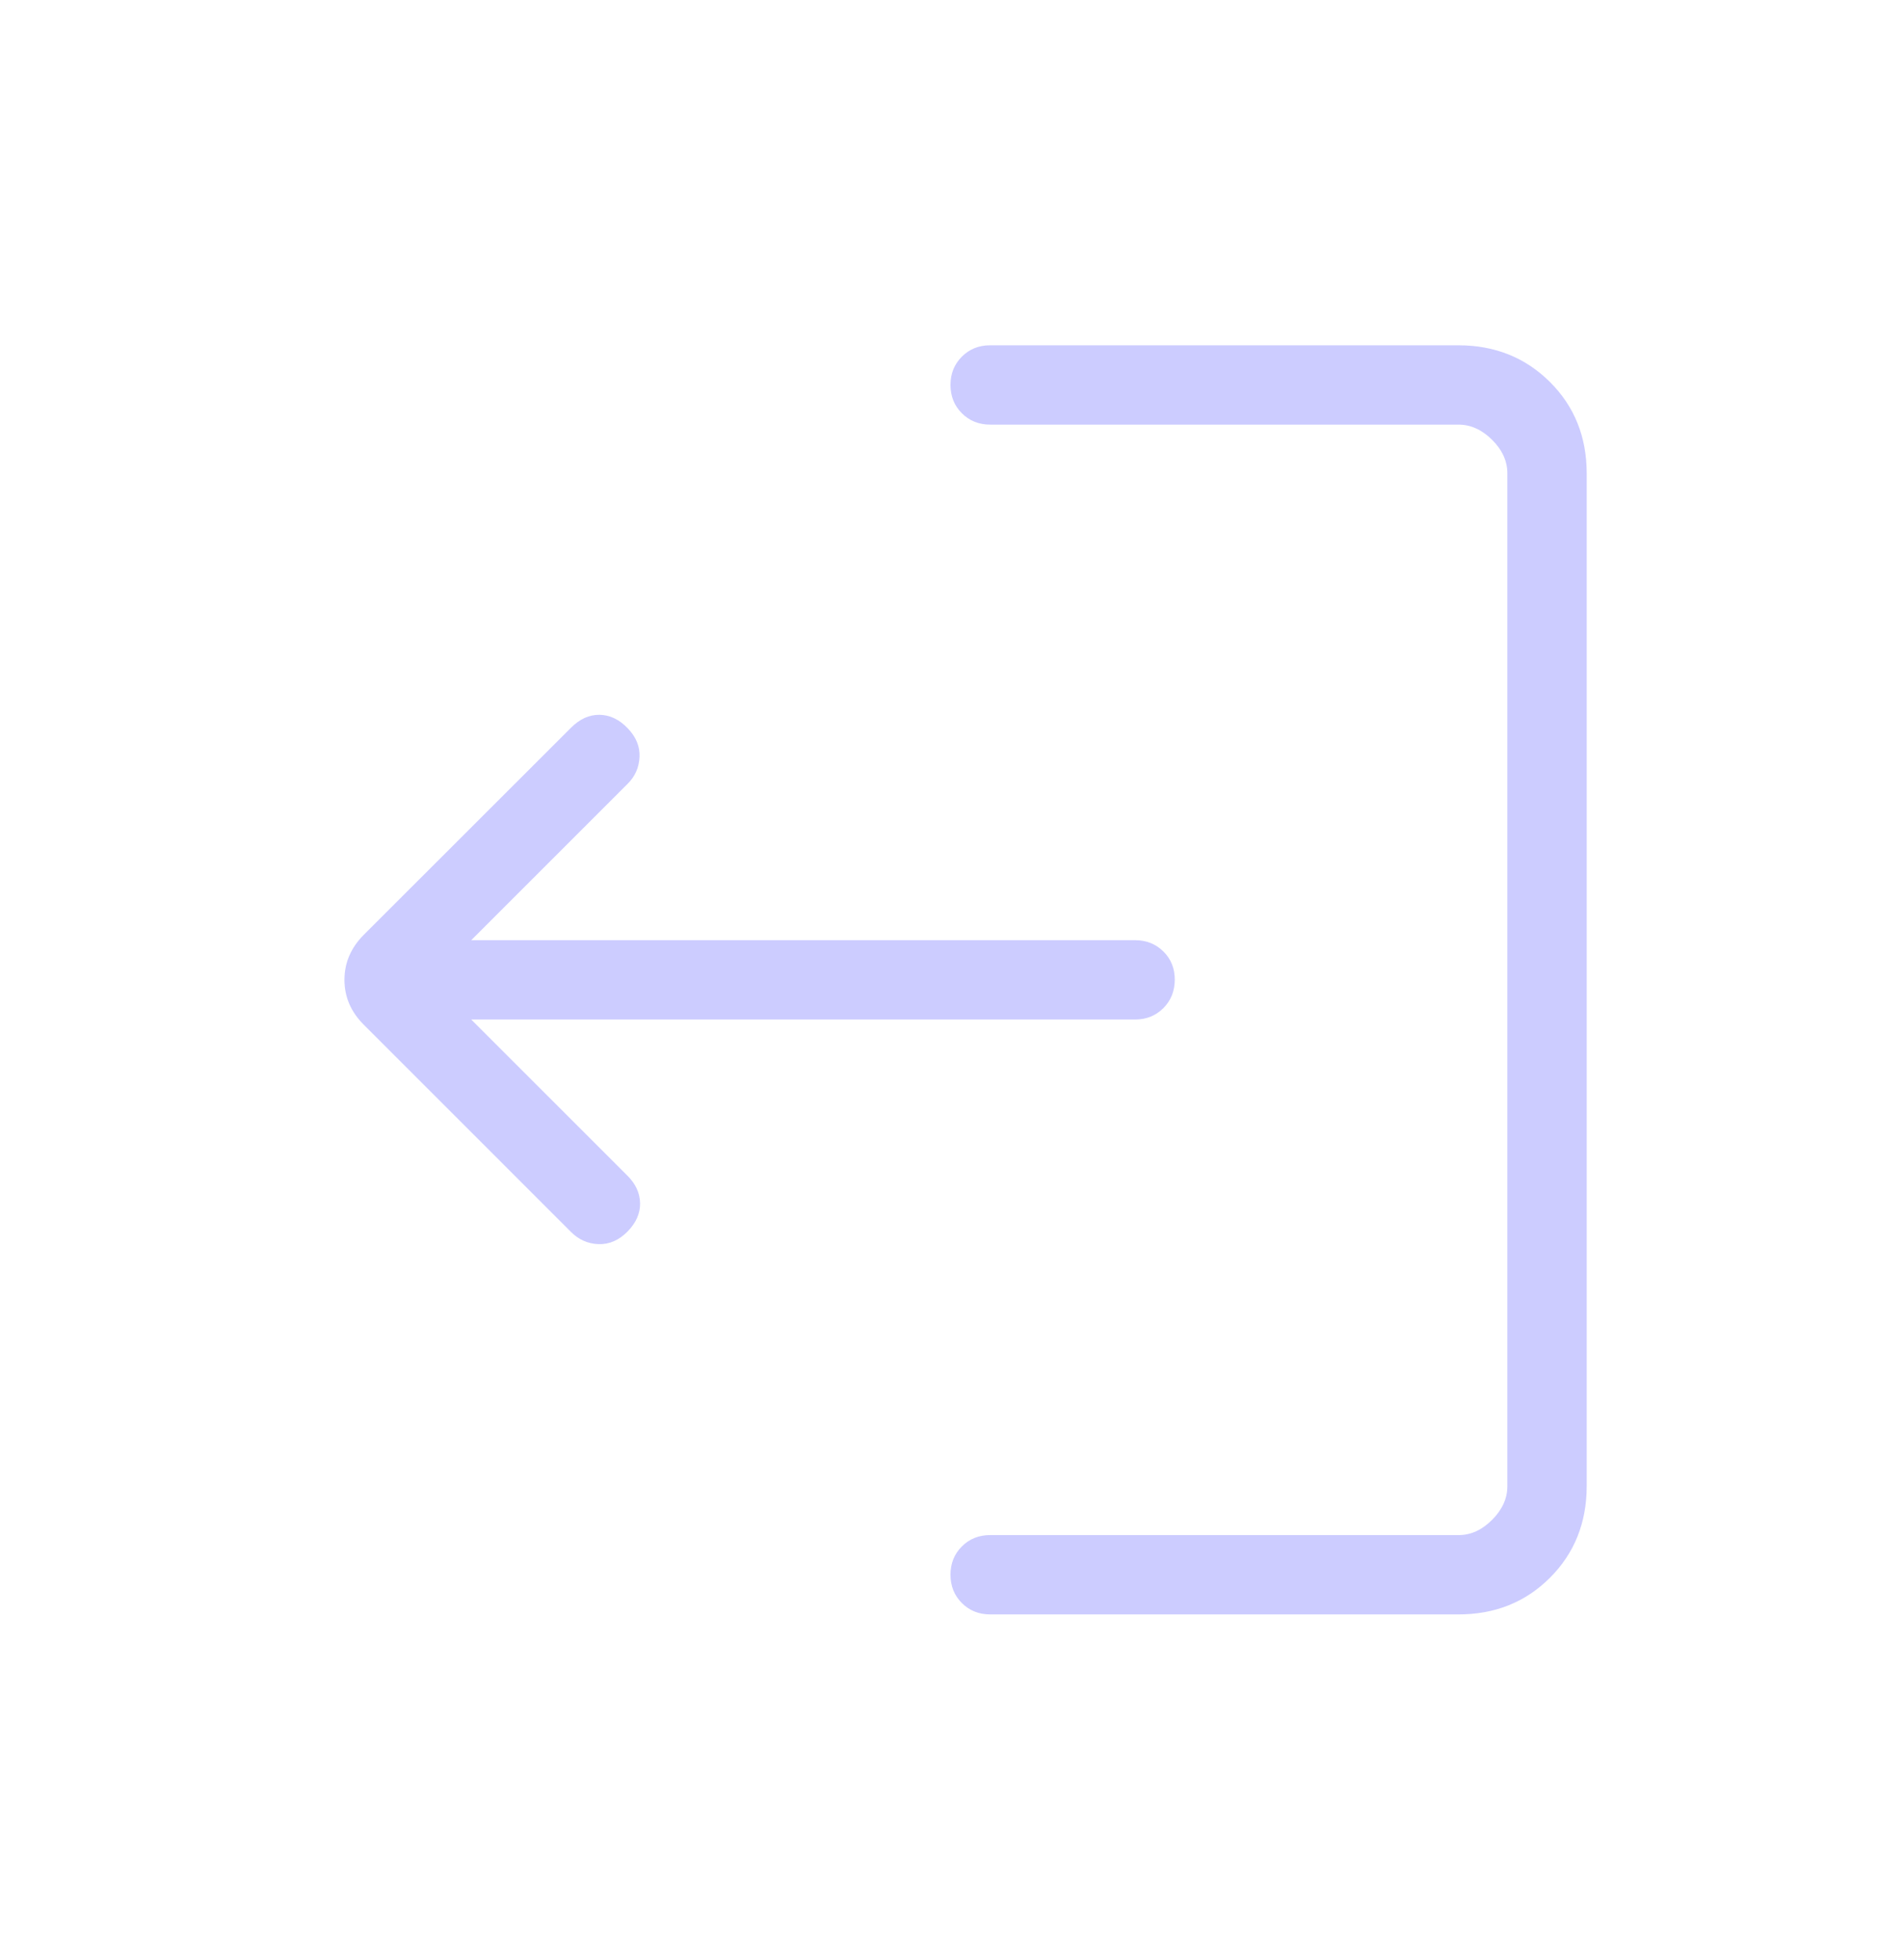<svg width="34" height="35" viewBox="0 0 34 35" fill="none" xmlns="http://www.w3.org/2000/svg">
<g id="material-symbols-light:logout-rounded">
<path id="Vector" d="M26.044 28.834C26.697 28.834 27.241 28.616 27.678 28.179C28.114 27.743 28.333 27.198 28.334 26.544V8.456C28.334 7.804 28.115 7.259 27.678 6.823C27.24 6.387 26.696 6.168 26.044 6.167H17.682C17.48 6.167 17.311 6.235 17.176 6.37C17.041 6.505 16.973 6.673 16.973 6.875C16.973 7.077 17.041 7.246 17.176 7.381C17.311 7.516 17.48 7.584 17.682 7.584H26.044C26.262 7.584 26.463 7.674 26.645 7.856C26.827 8.037 26.918 8.237 26.917 8.456V26.546C26.917 26.763 26.826 26.963 26.645 27.145C26.463 27.327 26.264 27.418 26.046 27.417H17.682C17.48 27.417 17.311 27.485 17.176 27.62C17.041 27.755 16.973 27.923 16.973 28.125C16.973 28.327 17.041 28.496 17.176 28.631C17.311 28.766 17.48 28.834 17.682 28.834H26.044ZM8.415 18.209H20.27C20.471 18.209 20.639 18.141 20.774 18.006C20.909 17.871 20.977 17.702 20.978 17.5C20.979 17.298 20.912 17.13 20.776 16.995C20.64 16.86 20.471 16.792 20.27 16.792H8.415L11.207 14C11.341 13.867 11.411 13.708 11.42 13.521C11.429 13.333 11.358 13.161 11.207 13.005C11.057 12.849 10.891 12.77 10.707 12.767C10.523 12.764 10.353 12.841 10.197 12.997L6.494 16.698C6.266 16.928 6.151 17.195 6.151 17.5C6.151 17.805 6.266 18.073 6.496 18.302L10.197 22.004C10.335 22.142 10.499 22.214 10.689 22.221C10.879 22.227 11.052 22.152 11.207 21.995C11.358 21.84 11.433 21.671 11.43 21.49C11.427 21.308 11.351 21.143 11.2 20.994L8.415 18.209Z" fill="#CCCCFF"/>
</g>
</svg>
